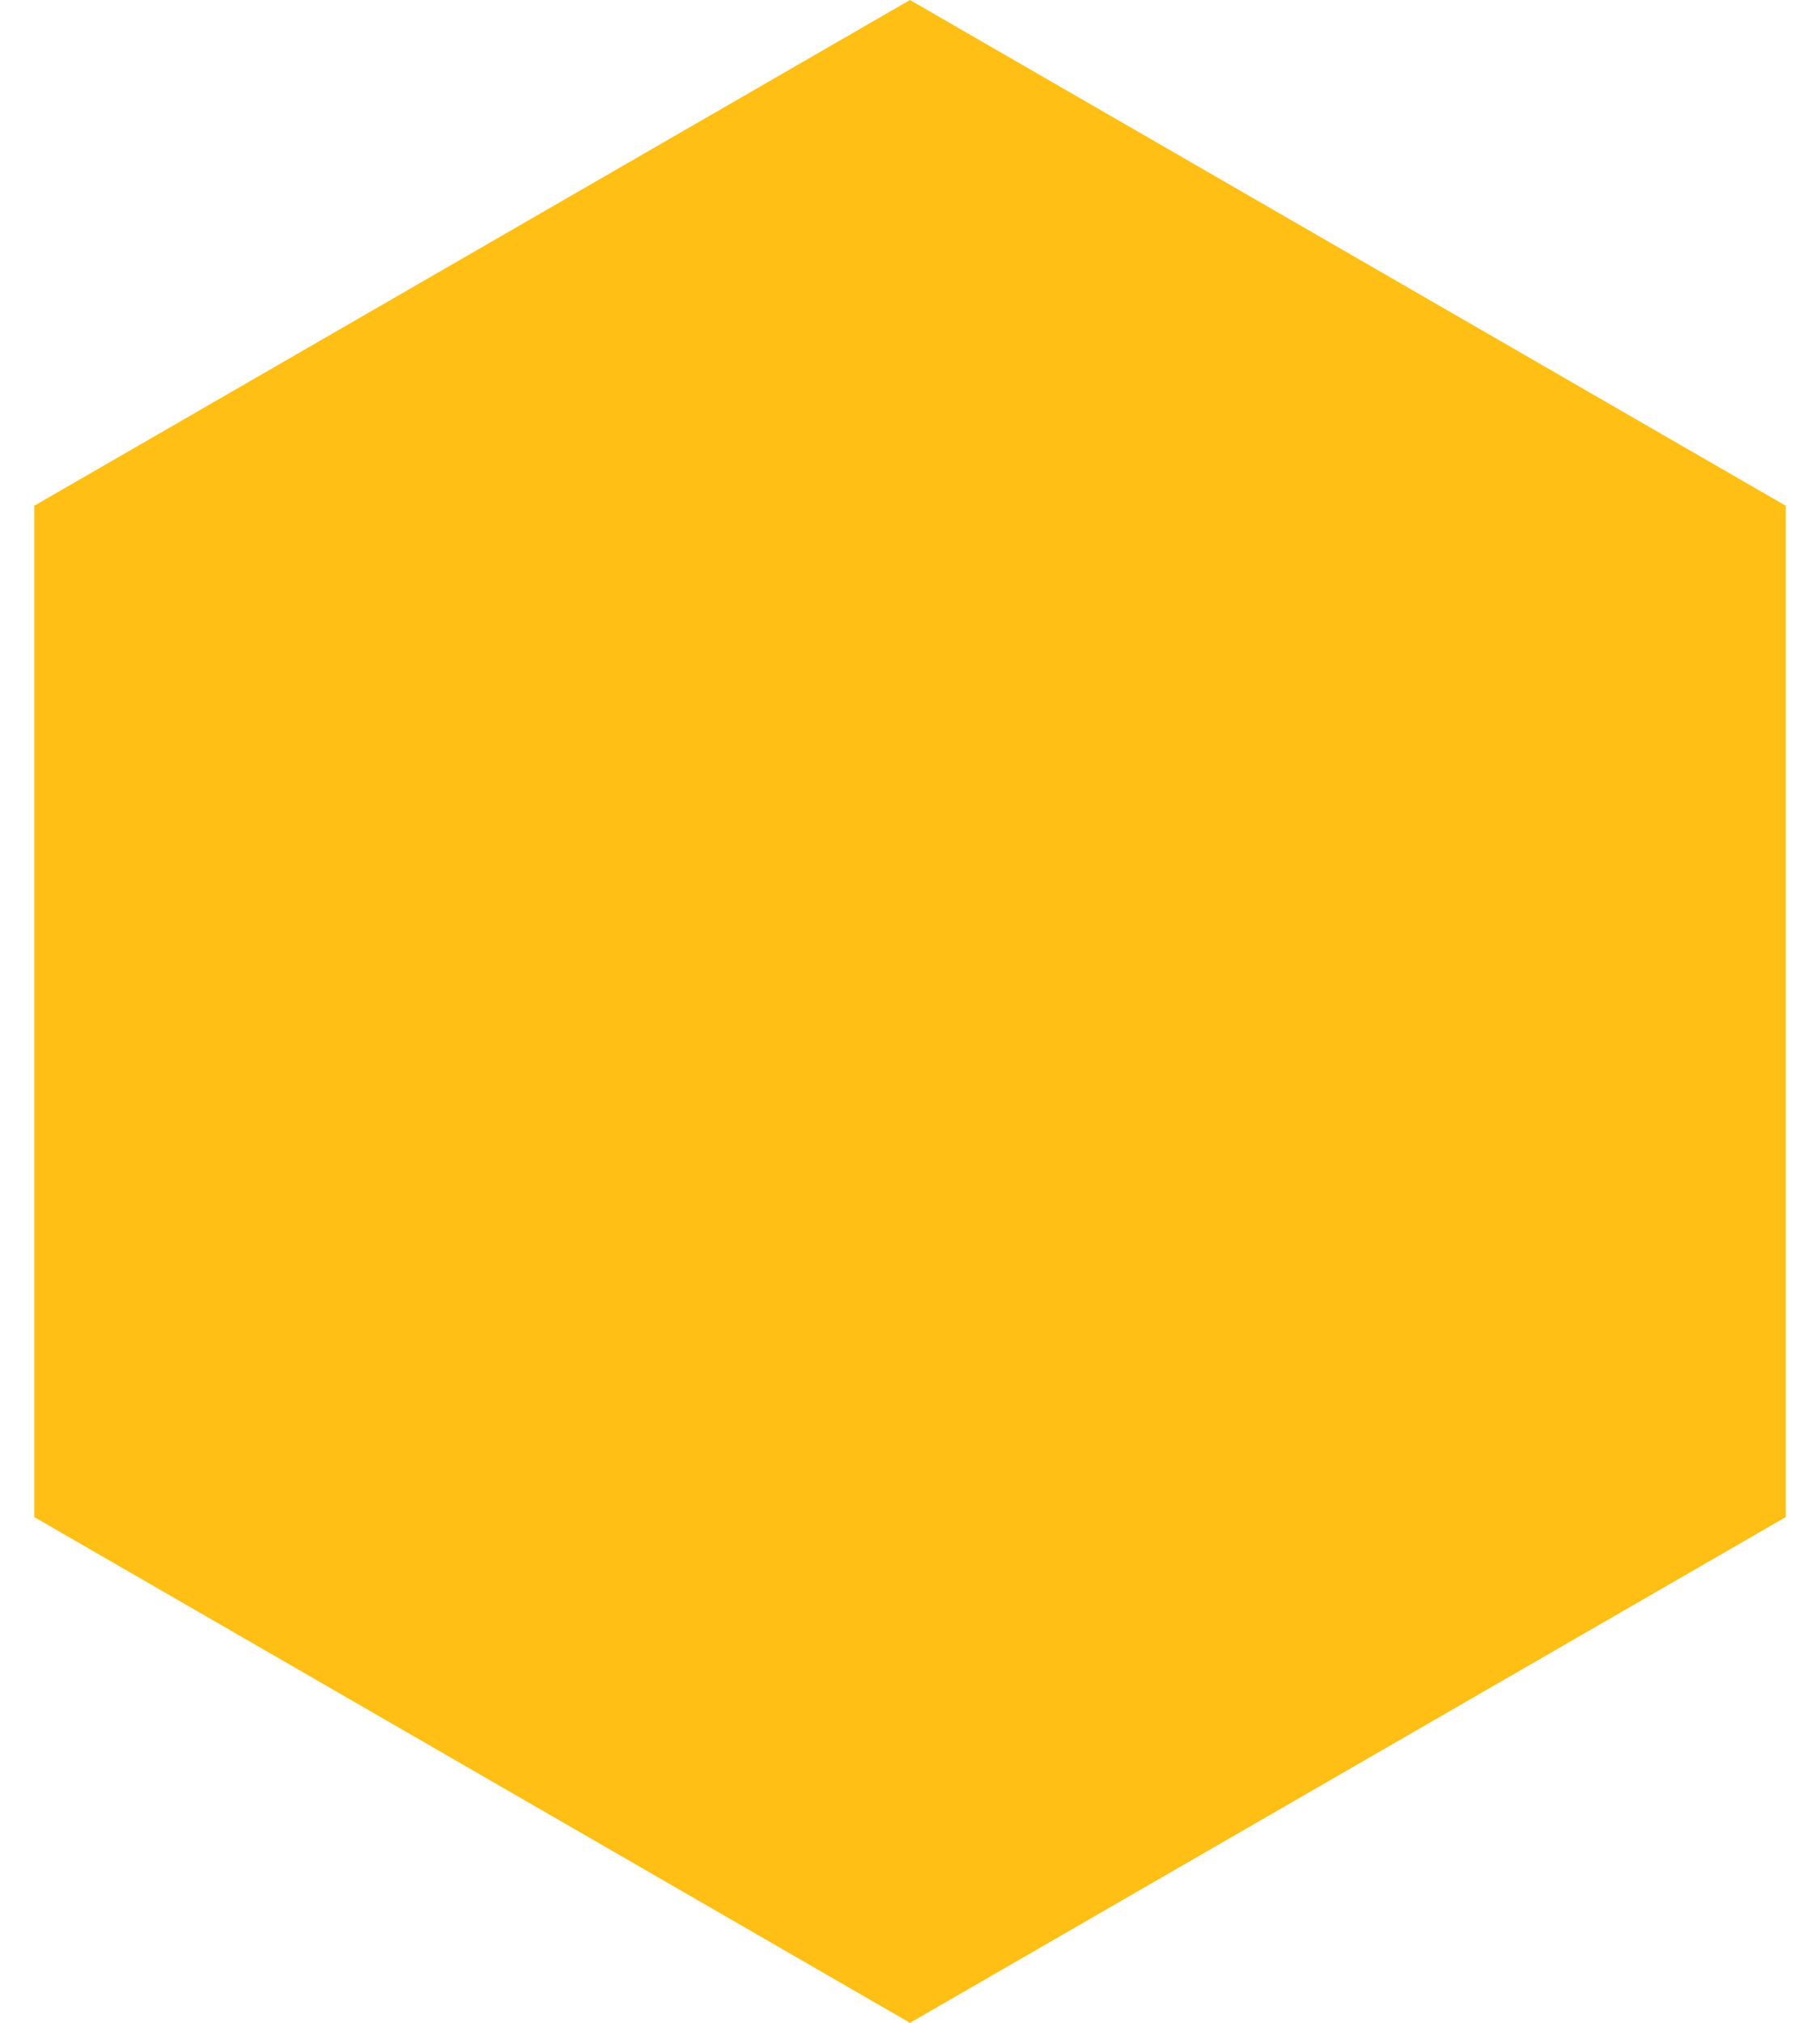 <svg width="36" height="40" viewBox="0 0 36 40" fill="none" xmlns="http://www.w3.org/2000/svg" xmlns:xlink="http://www.w3.org/1999/xlink">
<path d="M18 0L35.321 10V30L18 40L0.679 30V10L18 0Z" fill="#FFBF15"/>
<rect x="8.399" y="8.8" width="19.647" height="22.4" fill="url(#pattern0_0_1)"/>
</svg>
